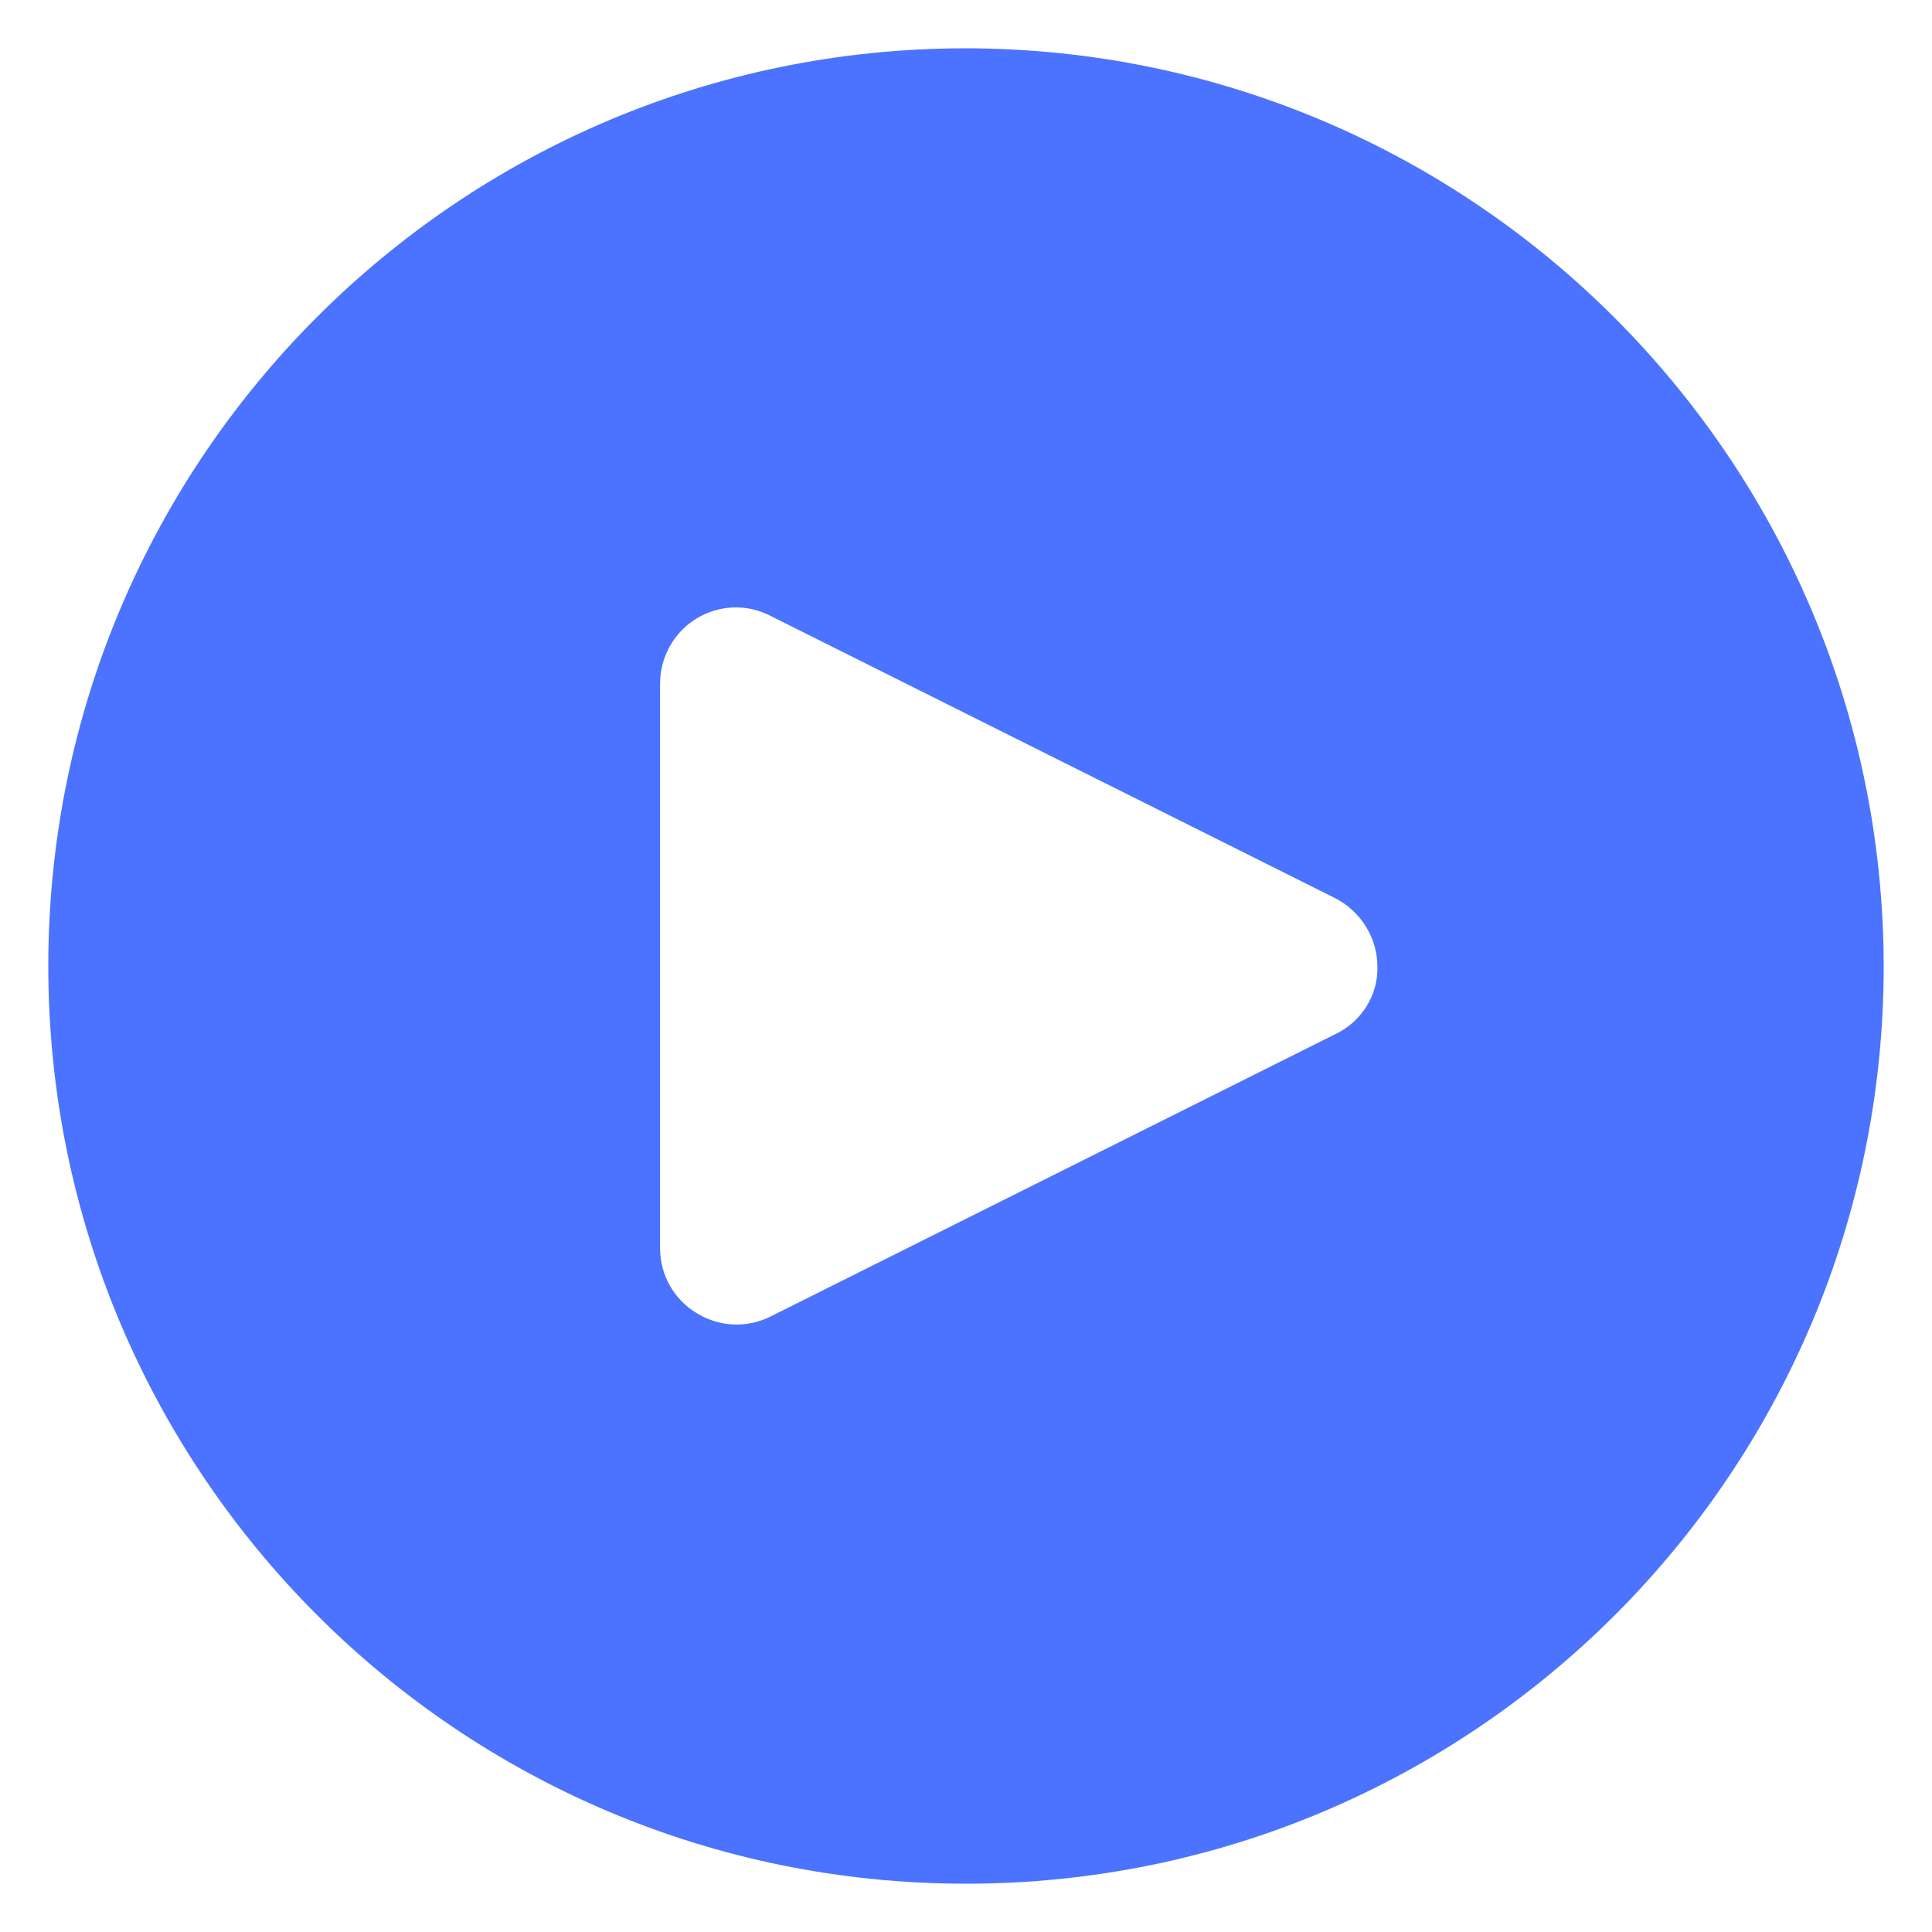 <svg width="20" height="20" viewBox="0 0 20 20" fill="none" xmlns="http://www.w3.org/2000/svg">
<path d="M13.824 10.705L7.981 13.626C7.736 13.752 7.443 13.737 7.213 13.594C6.976 13.452 6.833 13.198 6.833 12.921V7.079C6.833 6.802 6.976 6.548 7.205 6.406C7.435 6.263 7.728 6.247 7.973 6.374L13.816 9.295C14.085 9.43 14.259 9.707 14.259 10.008C14.267 10.301 14.093 10.578 13.824 10.705ZM10 0.5C4.751 0.5 0.5 4.751 0.5 10C0.5 15.249 4.751 19.5 10 19.5C15.249 19.5 19.5 15.249 19.5 10C19.492 4.759 15.241 0.508 10 0.5Z" fill="#4B73FF"/>
</svg>

